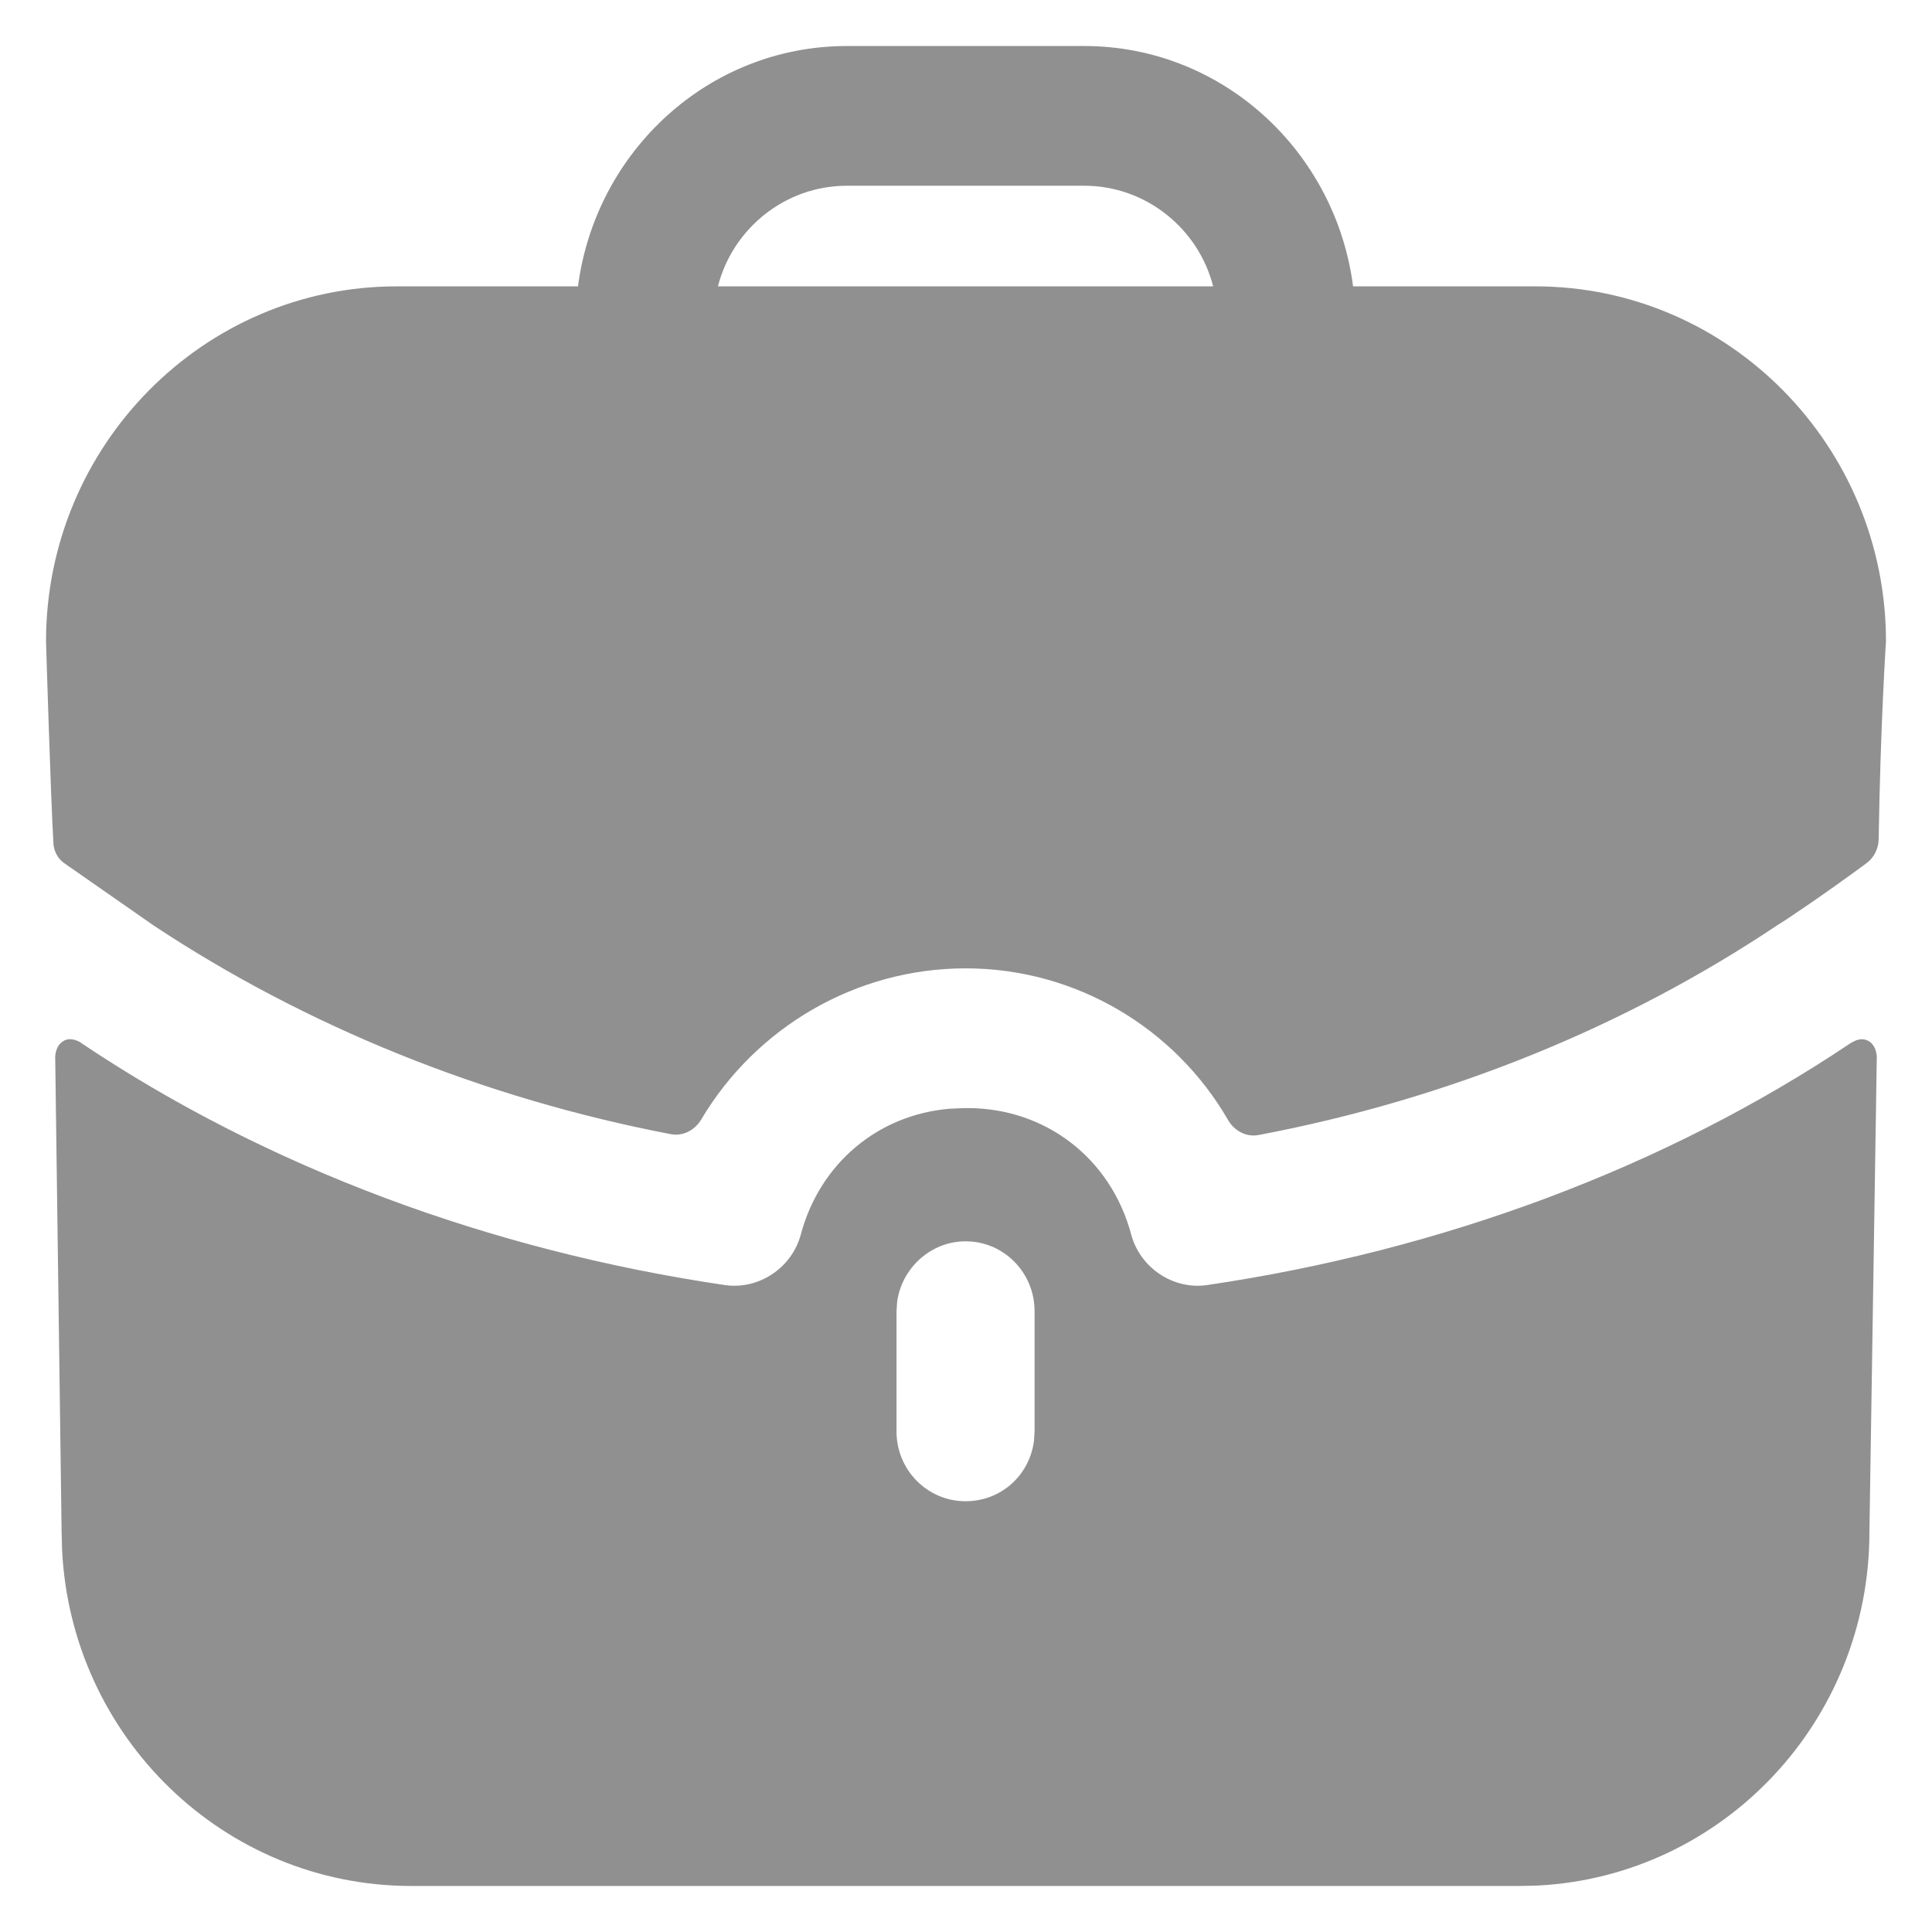 <svg width="28" height="28" viewBox="0 0 28 28" fill="none" xmlns="http://www.w3.org/2000/svg">
<path d="M27.08 15.087C27.176 15.141 27.195 15.256 27.199 15.299L27.2 15.317L27.093 22.203C27.093 24.95 24.965 27.189 22.285 27.327L22.024 27.333H5.963C3.249 27.333 1.036 25.179 0.9 22.467L0.893 22.203L0.8 15.317C0.8 15.317 0.8 15.155 0.92 15.087C1.027 15.02 1.16 15.101 1.174 15.114C3.868 16.923 7.11 18.125 10.512 18.625C10.992 18.692 11.472 18.382 11.605 17.895C11.881 16.858 12.73 16.152 13.77 16.068L13.98 16.059H14.02C15.154 16.059 16.101 16.788 16.395 17.895C16.528 18.382 17.008 18.692 17.488 18.625C20.89 18.125 24.132 16.923 26.826 15.114C26.826 15.114 26.853 15.101 26.88 15.087C26.933 15.06 27.013 15.047 27.08 15.087ZM13.993 17.99C13.492 17.99 13.069 18.376 13.002 18.866L12.993 19.003V20.744C12.993 21.311 13.446 21.757 13.993 21.757C14.507 21.757 14.92 21.383 14.985 20.884L14.994 20.744V19.003C14.994 18.449 14.554 17.99 13.993 17.99ZM15.714 0.667C17.715 0.667 19.356 2.192 19.61 4.15H22.251C25.052 4.15 27.333 6.459 27.333 9.295C27.333 9.295 27.253 10.495 27.227 12.166C27.224 12.299 27.16 12.428 27.055 12.507C26.413 12.981 25.826 13.372 25.773 13.399C23.558 14.884 20.985 15.93 18.243 16.449C18.065 16.484 17.889 16.391 17.798 16.232C17.029 14.901 15.594 14.034 13.993 14.034C12.403 14.034 10.954 14.891 10.163 16.224C10.071 16.38 9.898 16.471 9.721 16.437C7.002 15.916 4.429 14.872 2.227 13.413L0.947 12.521C0.84 12.454 0.773 12.332 0.773 12.197C0.733 11.509 0.667 9.295 0.667 9.295C0.667 6.459 2.948 4.15 5.749 4.15H8.377C8.631 2.192 10.271 0.667 12.273 0.667H15.714ZM15.714 2.692H12.273C11.379 2.692 10.618 3.313 10.405 4.15H17.582C17.368 3.313 16.608 2.692 15.714 2.692Z" fill="#919090"/>
</svg>

